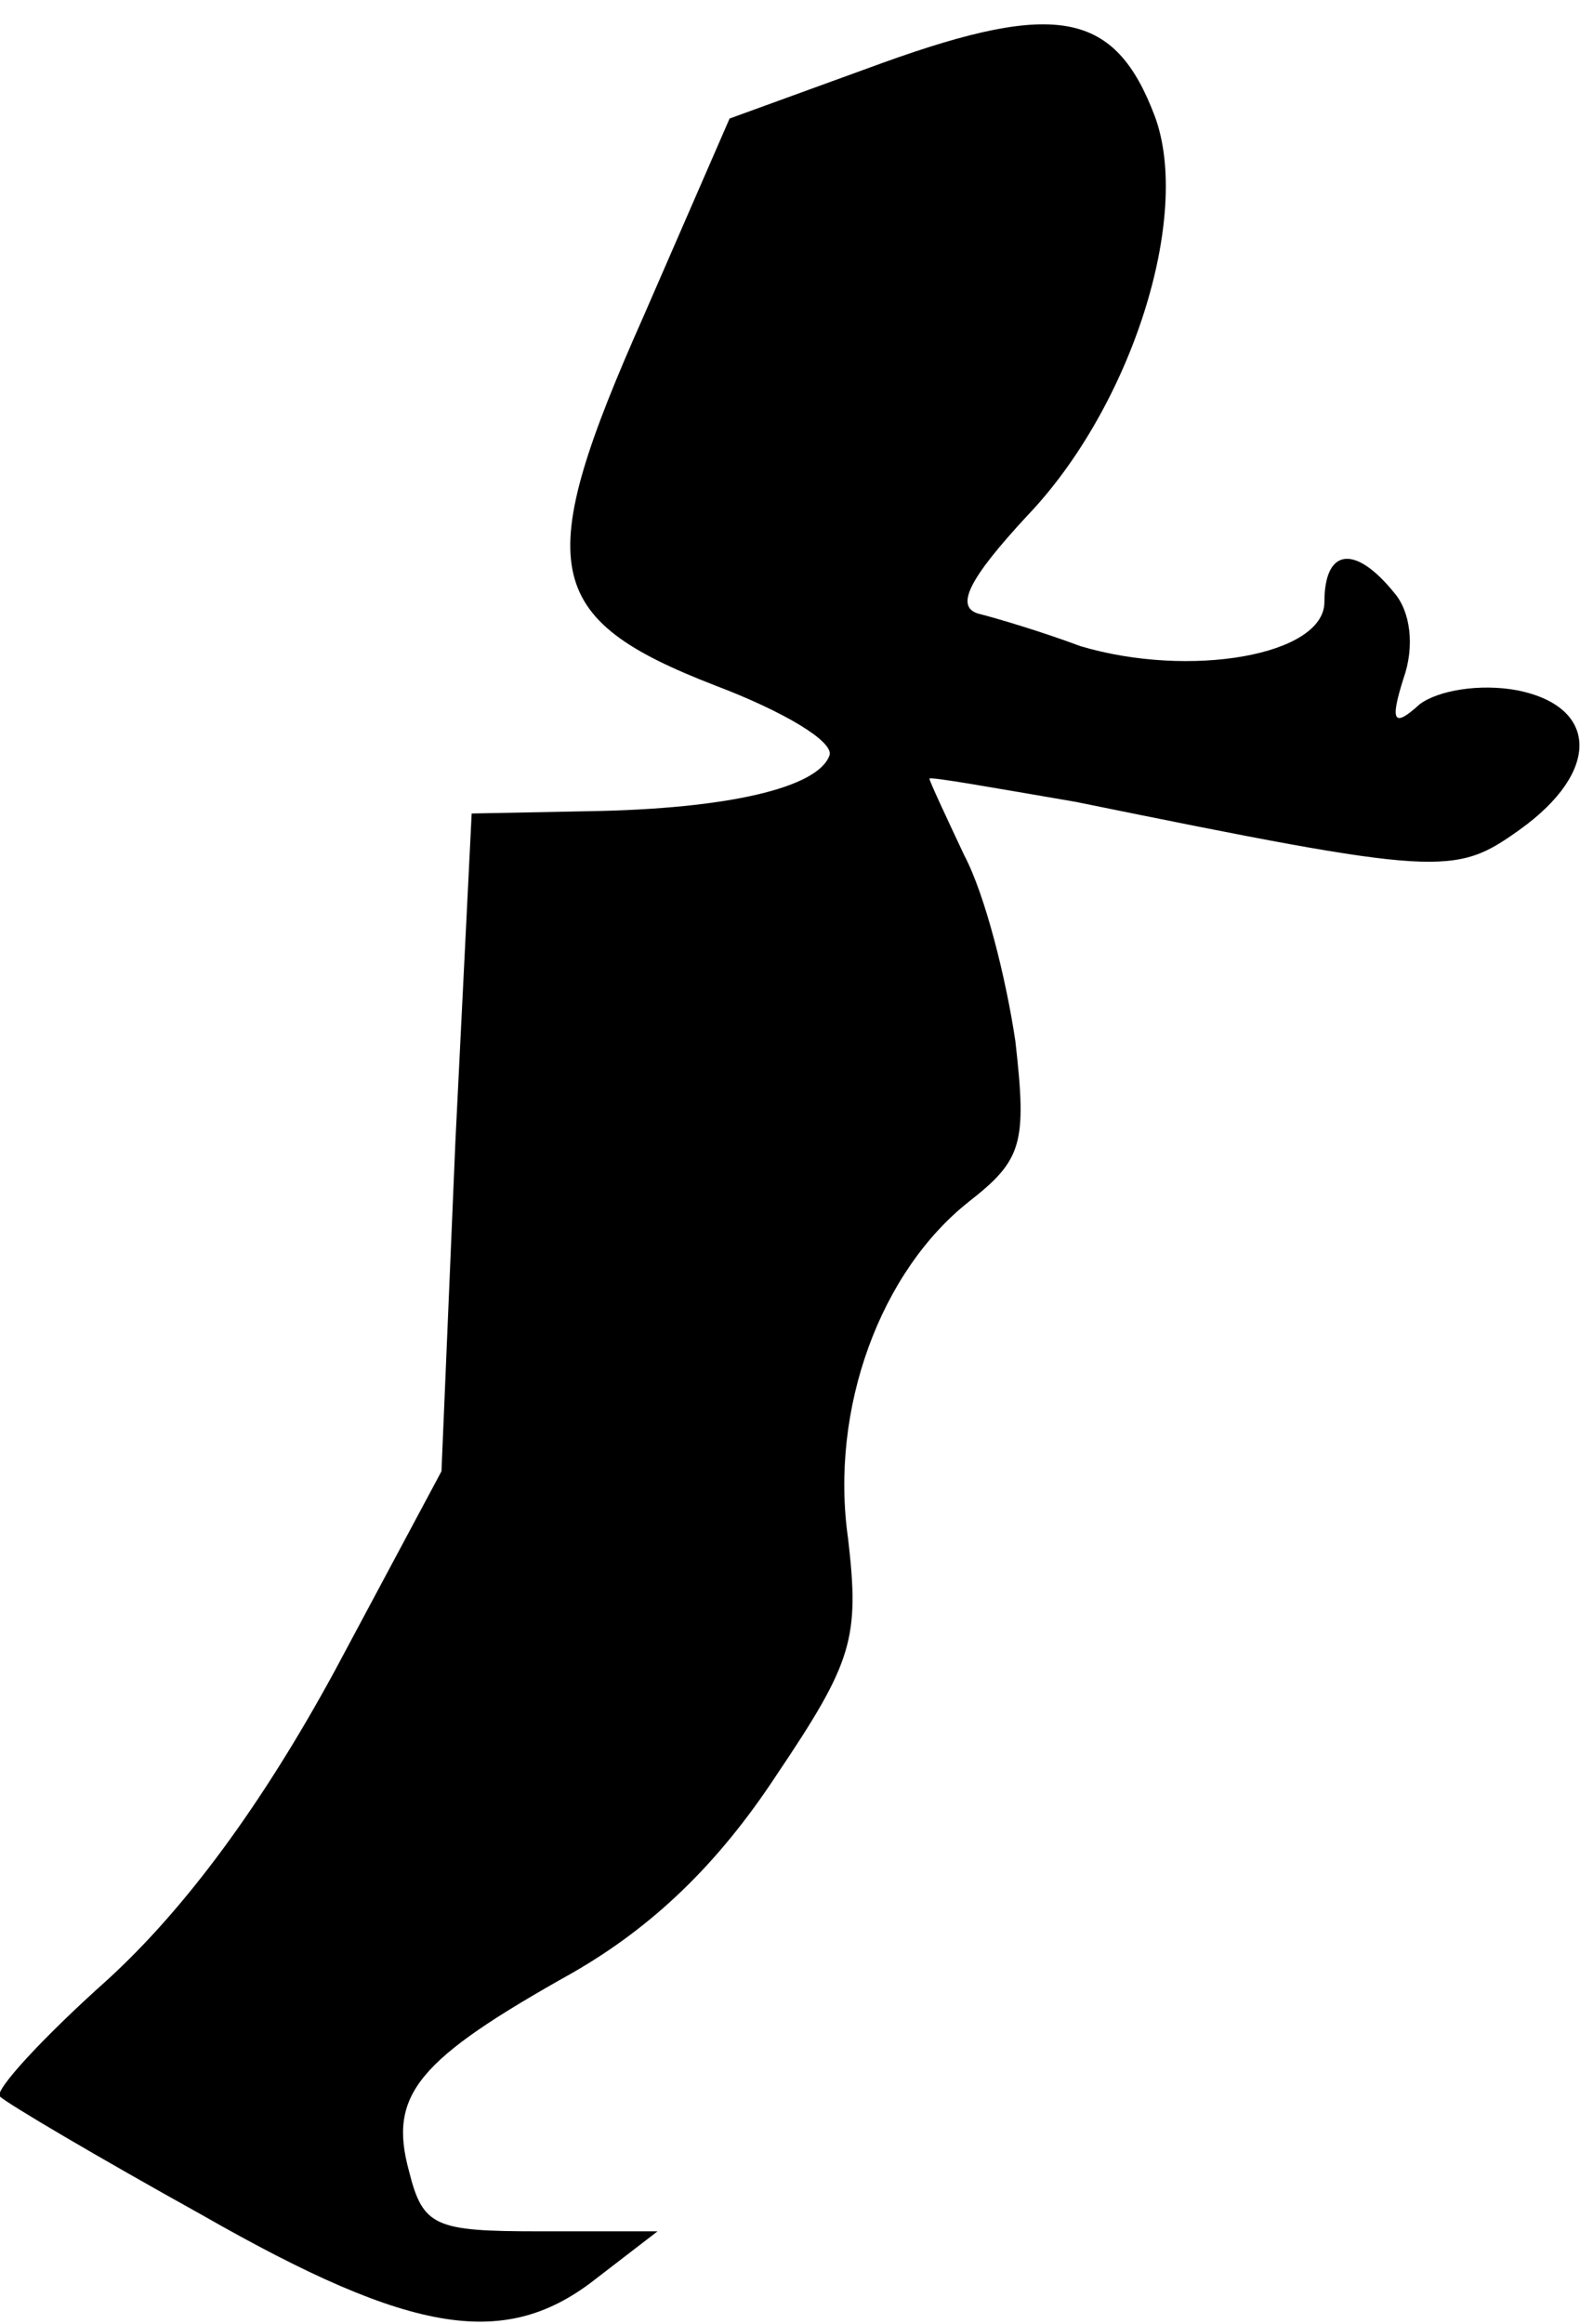 <?xml version="1.0" standalone="no"?>
<!DOCTYPE svg PUBLIC "-//W3C//DTD SVG 20010904//EN"
 "http://www.w3.org/TR/2001/REC-SVG-20010904/DTD/svg10.dtd">
<svg version="1.0" xmlns="http://www.w3.org/2000/svg"
 width="68pt" height="100pt" viewBox="0 0 68 100"
 preserveAspectRatio="xMidYMid meet">
<g transform="translate(0,100) scale(0.1,-0.1)"
fill="#000000" stroke="none">
<path fill="#000000" stroke="none" d="M380 973 l-66 -24 -37 -85 c-48 -108
-44 -130 31 -159 29 -11 51 -24 49 -30 -5 -14 -44 -23 -103 -24 l-51 -1 -7
-141 -6 -142 -46 -86 c-31 -57 -64 -102 -98 -133 -28 -25 -49 -48 -46 -50 3
-3 42 -26 87 -51 91 -52 131 -58 170 -27 l26 20 -51 0 c-45 0 -50 2 -56 26 -9
33 4 48 70 85 35 20 63 47 88 85 33 49 36 59 31 102 -8 56 14 115 52 145 23
18 25 25 20 69 -4 27 -13 63 -22 80 -8 17 -15 32 -15 33 0 1 28 -4 63 -10 157
-32 163 -32 191 -12 35 25 34 53 -1 60 -16 3 -34 0 -42 -6 -11 -10 -13 -8 -7
11 5 14 3 29 -4 37 -17 21 -30 19 -30 -4 0 -23 -58 -33 -105 -19 -16 6 -36 12
-44 14 -10 3 -4 15 21 42 45 47 71 129 55 172 -17 45 -42 50 -117 23z"/>
</g>
</svg>
